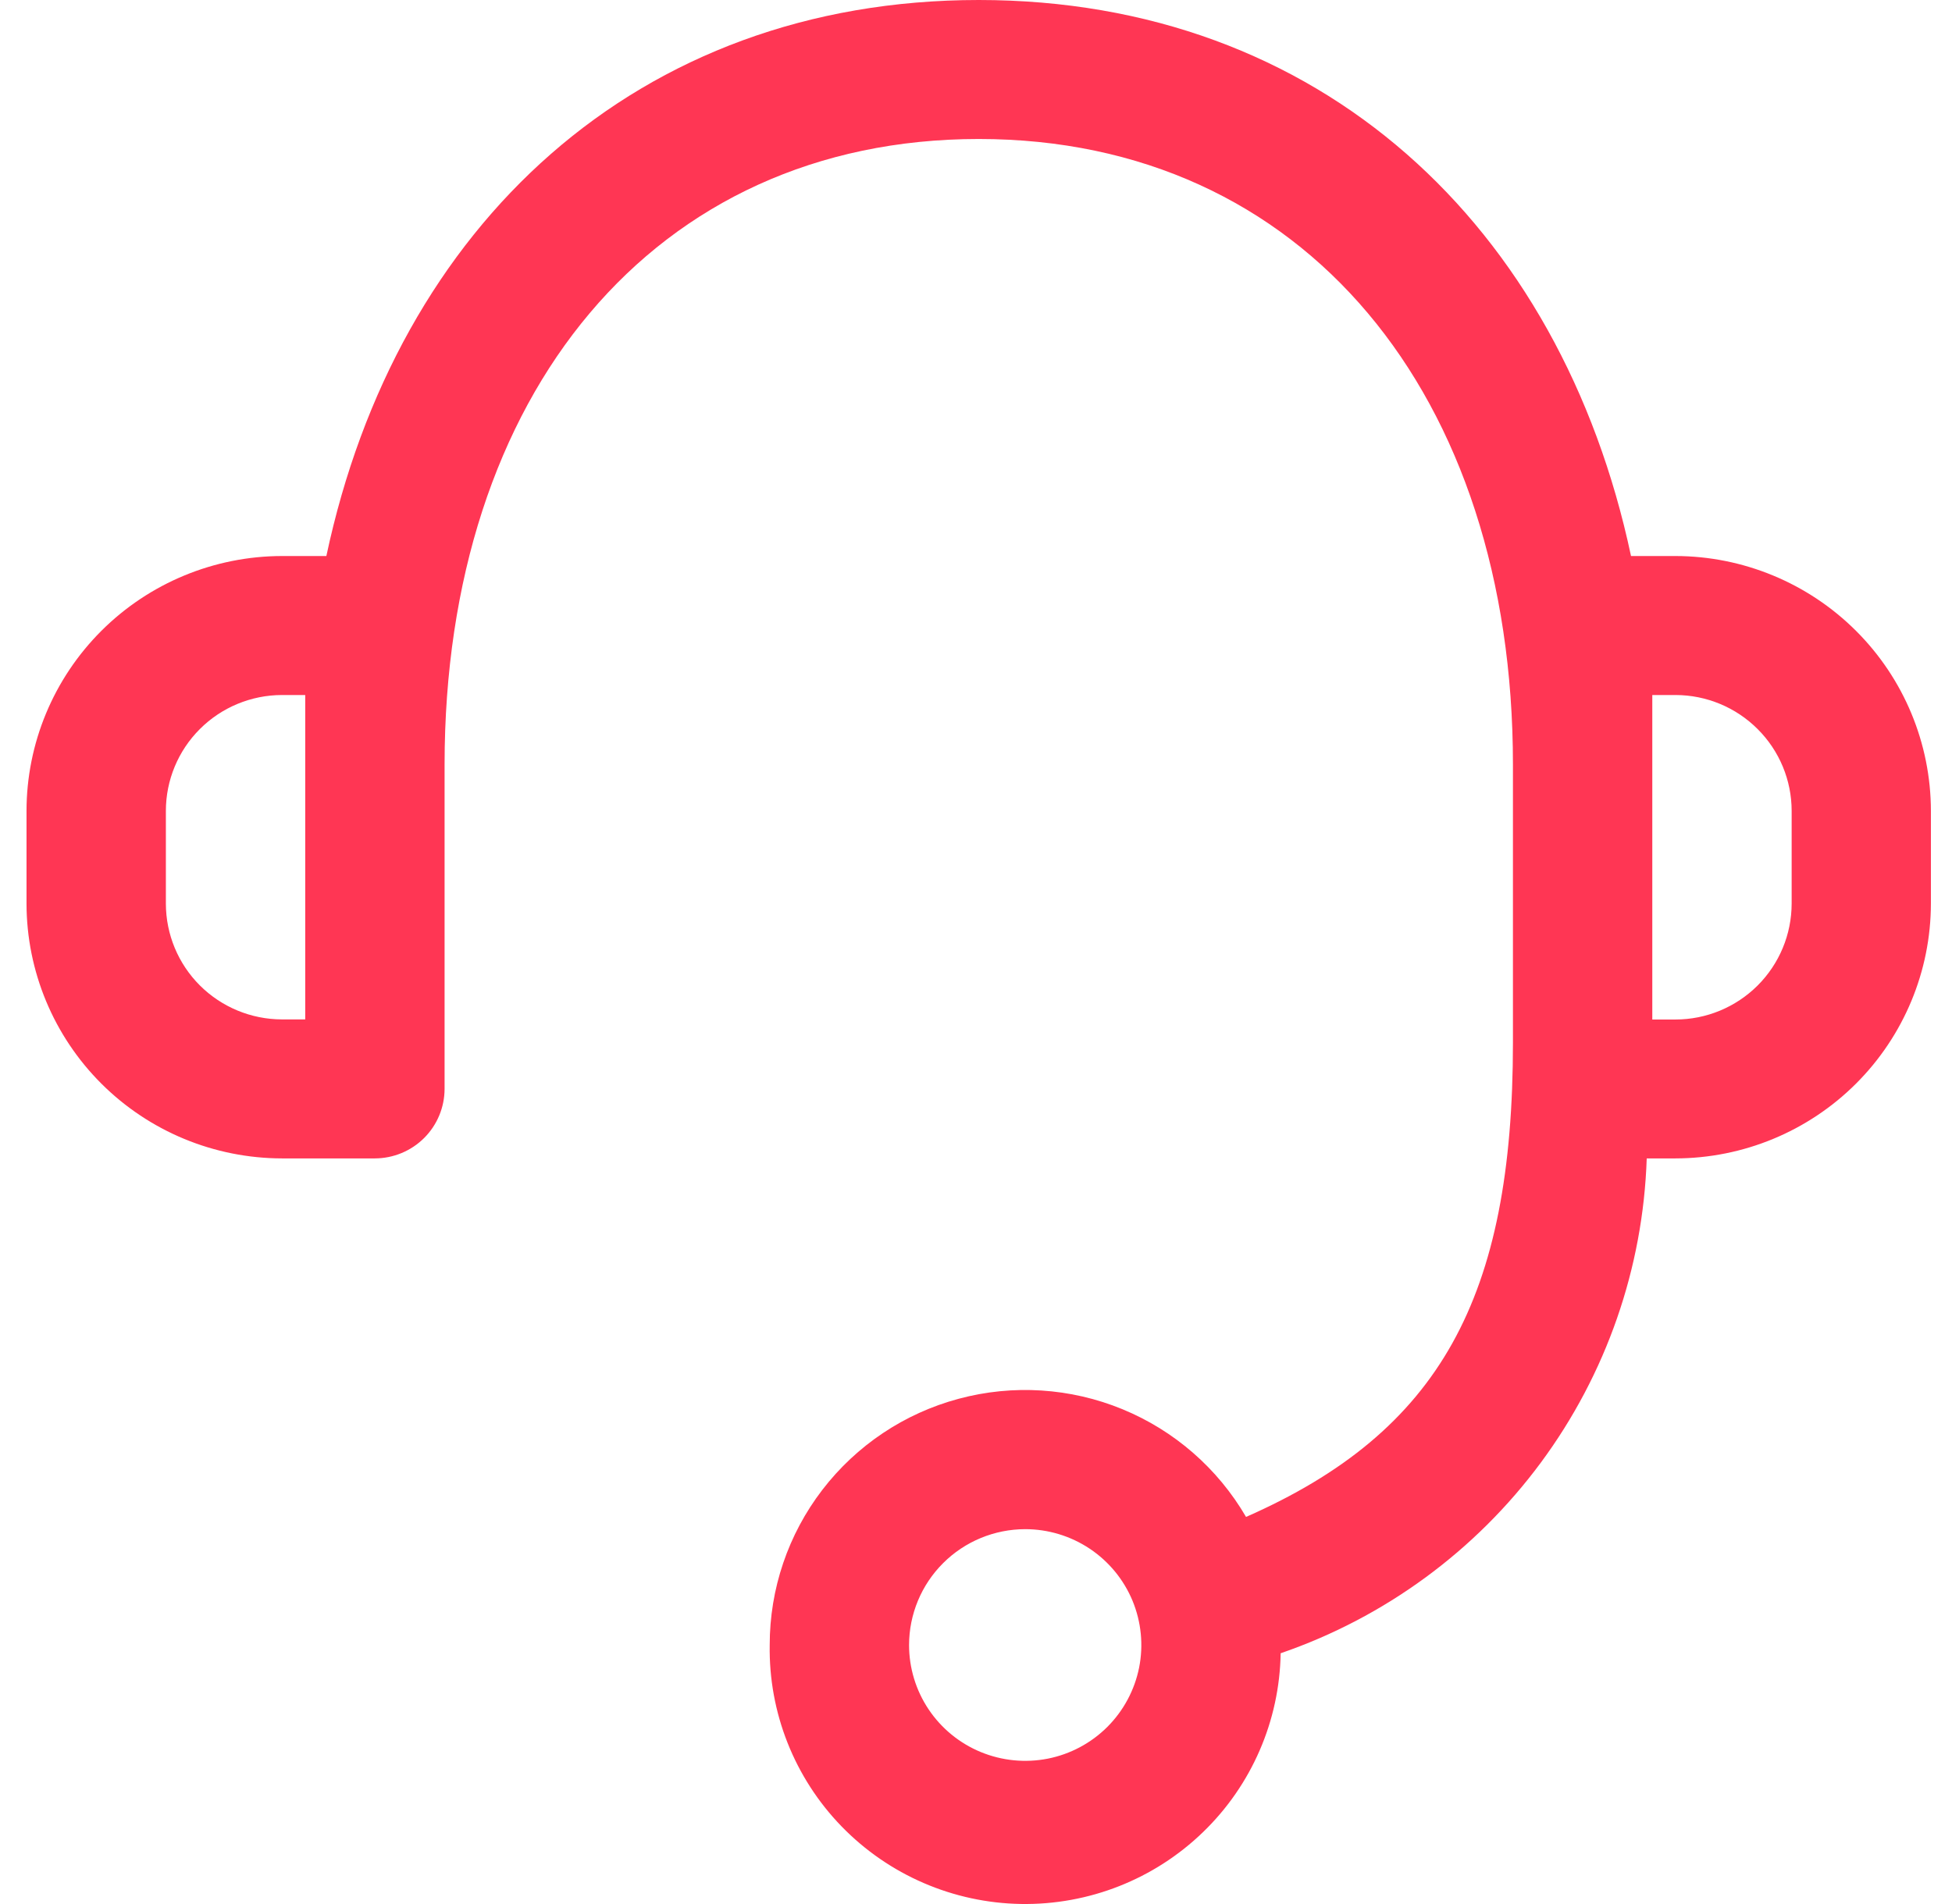 <svg width="41" height="40" viewBox="0 0 41 40" fill="none" xmlns="http://www.w3.org/2000/svg">
<path d="M16.167 34.559C16.166 33.381 16.554 32.236 17.271 31.301C17.989 30.365 18.995 29.692 20.135 29.386C21.275 29.079 22.484 29.156 23.576 29.605C24.667 30.054 25.579 30.849 26.172 31.868C30.25 30.073 31.778 27.256 31.778 21.902V16.062C31.778 8.29 27.385 2.92 20.558 2.92C13.73 2.92 9.338 8.292 9.338 16.062V22.876C9.337 23.263 9.183 23.634 8.908 23.908C8.634 24.181 8.262 24.335 7.874 24.336H5.923C4.5 24.334 3.137 23.77 2.131 22.767C1.125 21.763 0.559 20.403 0.557 18.984L0.557 17.037C0.558 15.617 1.124 14.256 2.13 13.252C3.136 12.248 4.5 11.683 5.923 11.681H6.855C8.333 4.729 13.389 0 20.558 0C27.727 0 32.781 4.729 34.258 11.681H35.191C36.613 11.683 37.977 12.248 38.983 13.252C39.989 14.255 40.555 15.616 40.557 17.035V18.982C40.555 20.401 39.989 21.762 38.983 22.766C37.977 23.77 36.613 24.334 35.191 24.336H34.588C34.512 26.642 33.737 28.87 32.364 30.727C30.991 32.583 29.085 33.98 26.899 34.732C26.876 36.152 26.289 37.505 25.266 38.492C24.244 39.48 22.87 40.022 21.446 39.999C20.023 39.976 18.668 39.39 17.677 38.37C16.687 37.35 16.144 35.979 16.167 34.559ZM19.094 34.559C19.094 35.04 19.237 35.511 19.505 35.911C19.773 36.311 20.154 36.623 20.6 36.807C21.046 36.991 21.536 37.039 22.009 36.946C22.482 36.852 22.917 36.62 23.258 36.28C23.599 35.939 23.831 35.506 23.926 35.034C24.02 34.562 23.971 34.072 23.787 33.627C23.602 33.183 23.29 32.803 22.888 32.535C22.487 32.268 22.016 32.125 21.533 32.125C20.887 32.126 20.266 32.382 19.809 32.839C19.352 33.295 19.095 33.913 19.094 34.559ZM34.705 21.418H35.191C35.838 21.418 36.458 21.161 36.916 20.705C37.374 20.248 37.631 19.63 37.632 18.984V17.037C37.632 16.391 37.375 15.772 36.917 15.316C36.46 14.859 35.84 14.602 35.193 14.601H34.705V21.418ZM3.484 17.037V18.984C3.485 19.629 3.742 20.247 4.199 20.703C4.657 21.159 5.276 21.415 5.923 21.416H6.411V14.601H5.923C5.276 14.602 4.655 14.859 4.198 15.316C3.741 15.772 3.484 16.391 3.484 17.037Z" fill="#FF3654"/>
</svg>
